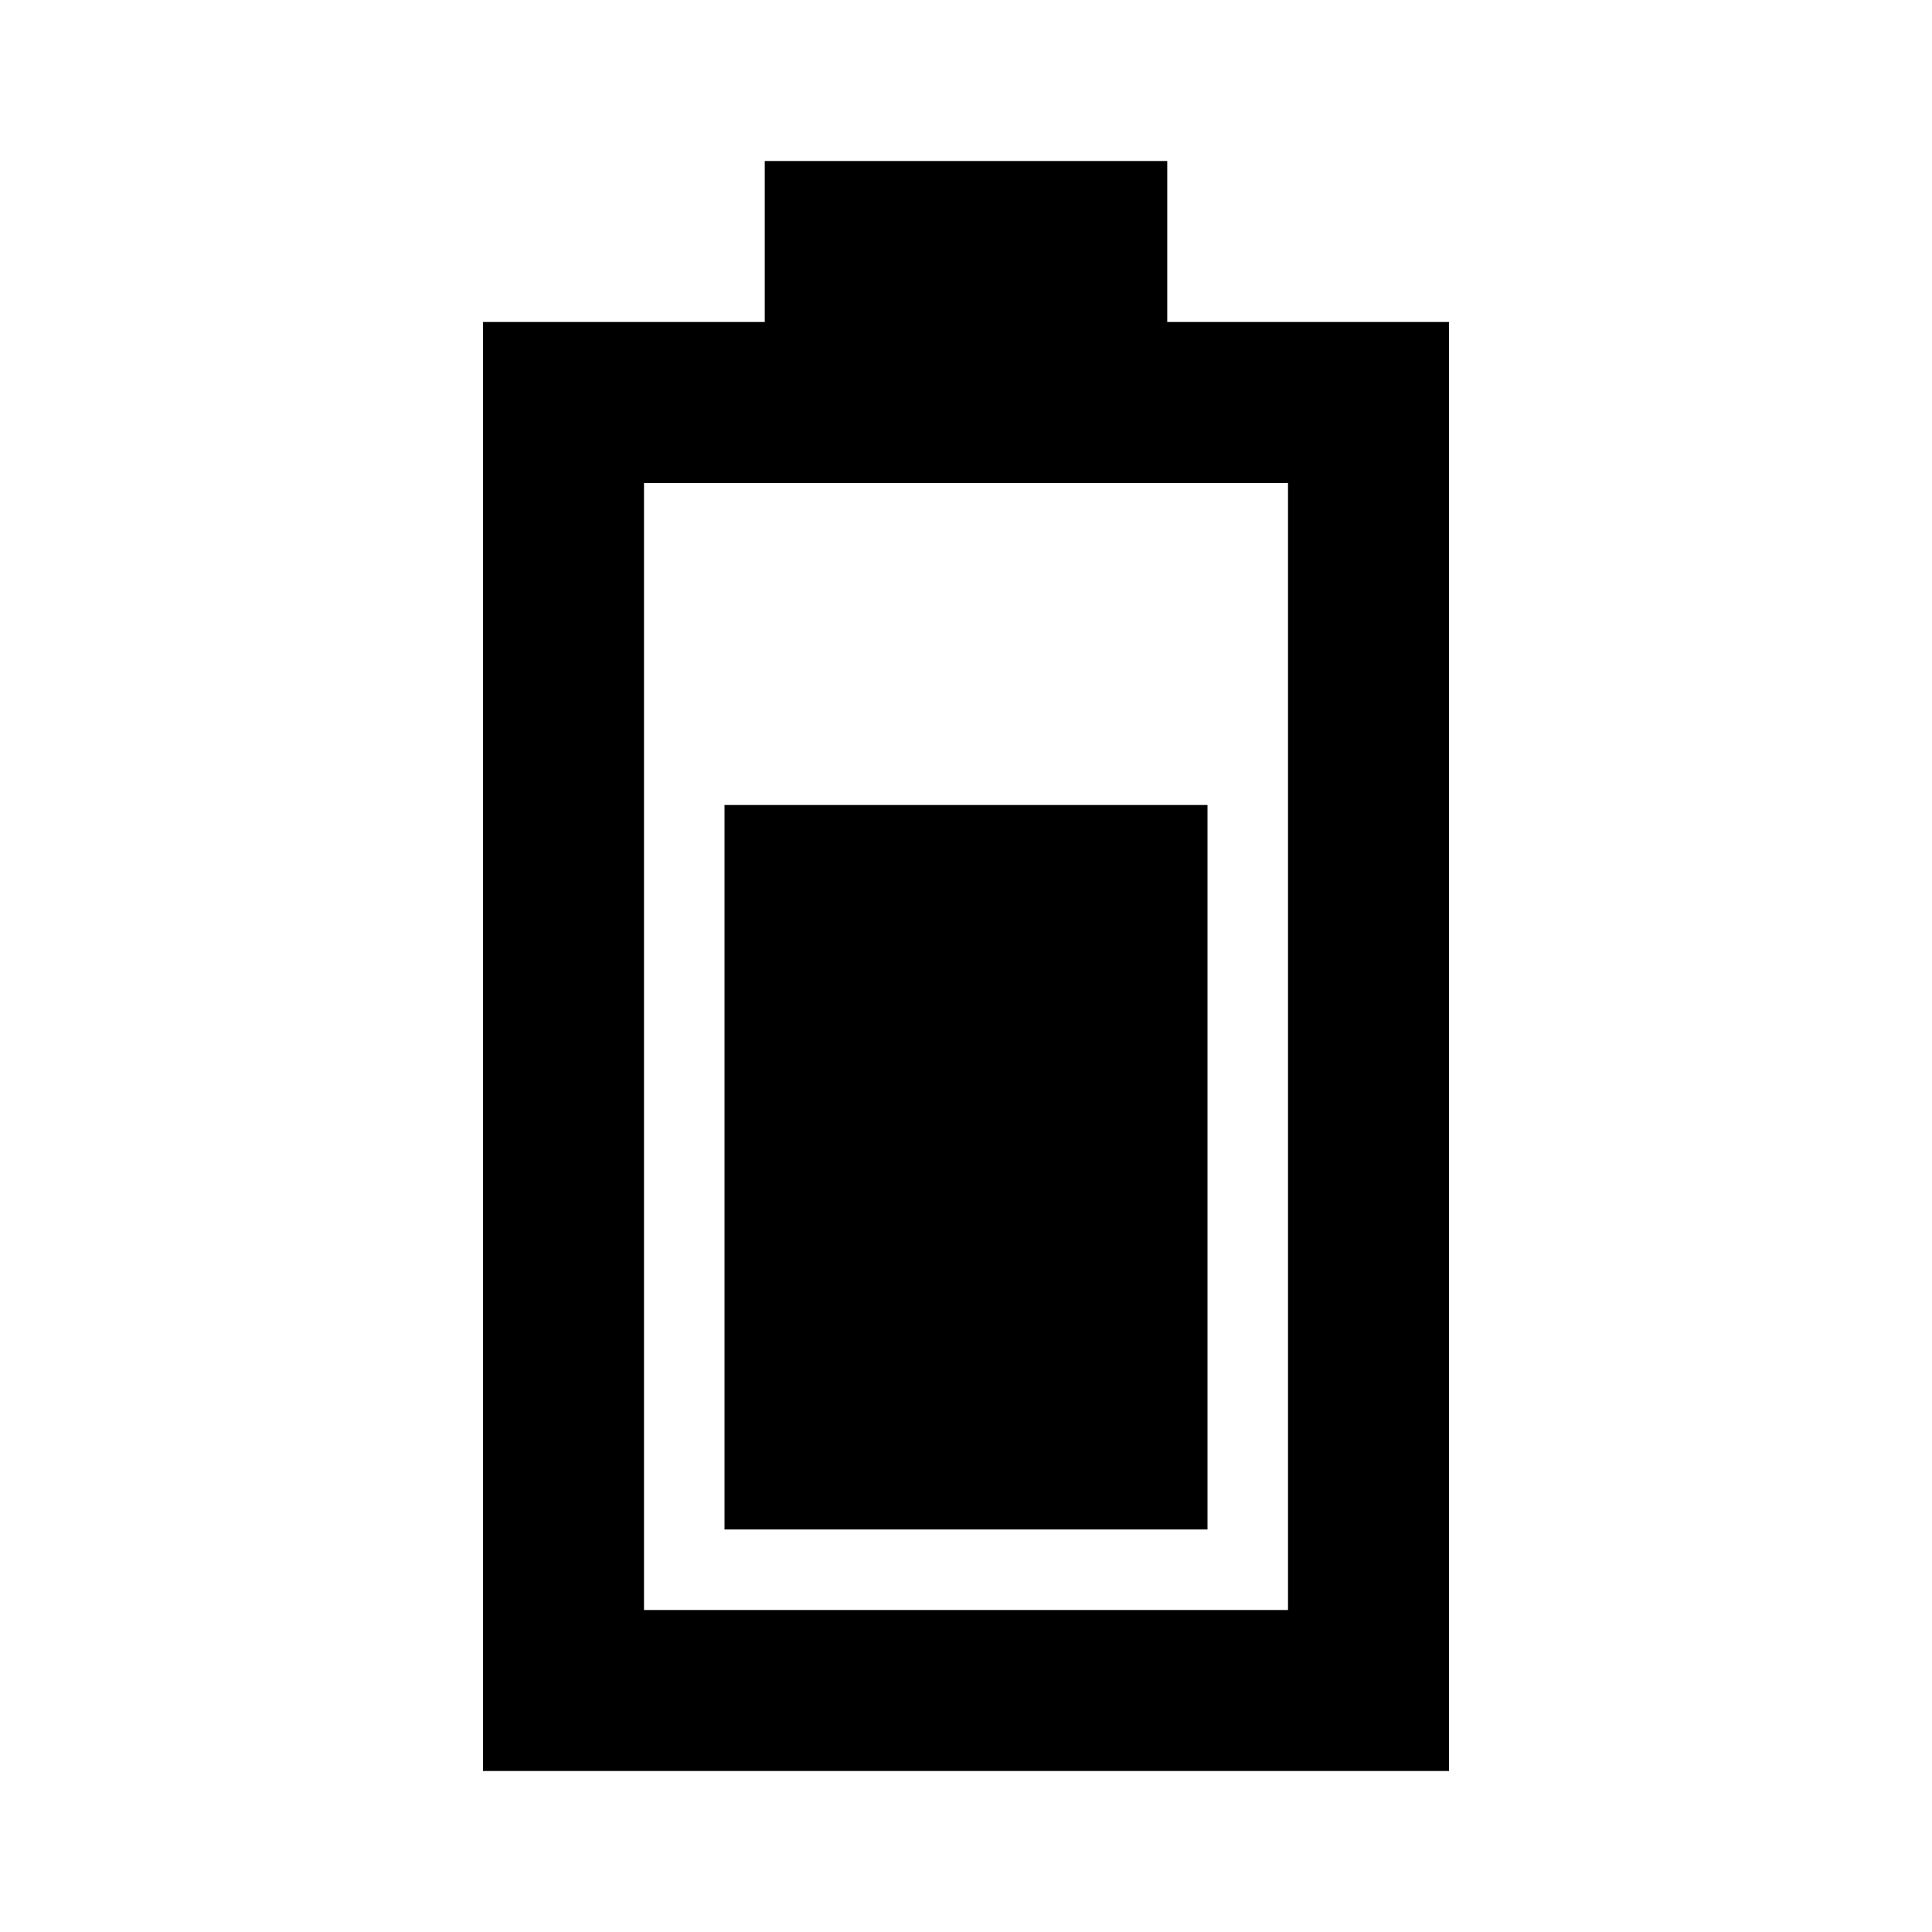 <svg width="512" height="512" viewBox="0 0 512 512" fill="none" xmlns="http://www.w3.org/2000/svg">
<path fill-rule="evenodd" clip-rule="evenodd" d="M128 85.333H202.666L202.667 42.666H309.334L309.333 85.333H384V469.333H128L128 85.333ZM170.667 128L170.667 426.667H341.334V128H170.667ZM192 213.333H320V405.333H192V213.333Z" fill="black"/>
</svg>
